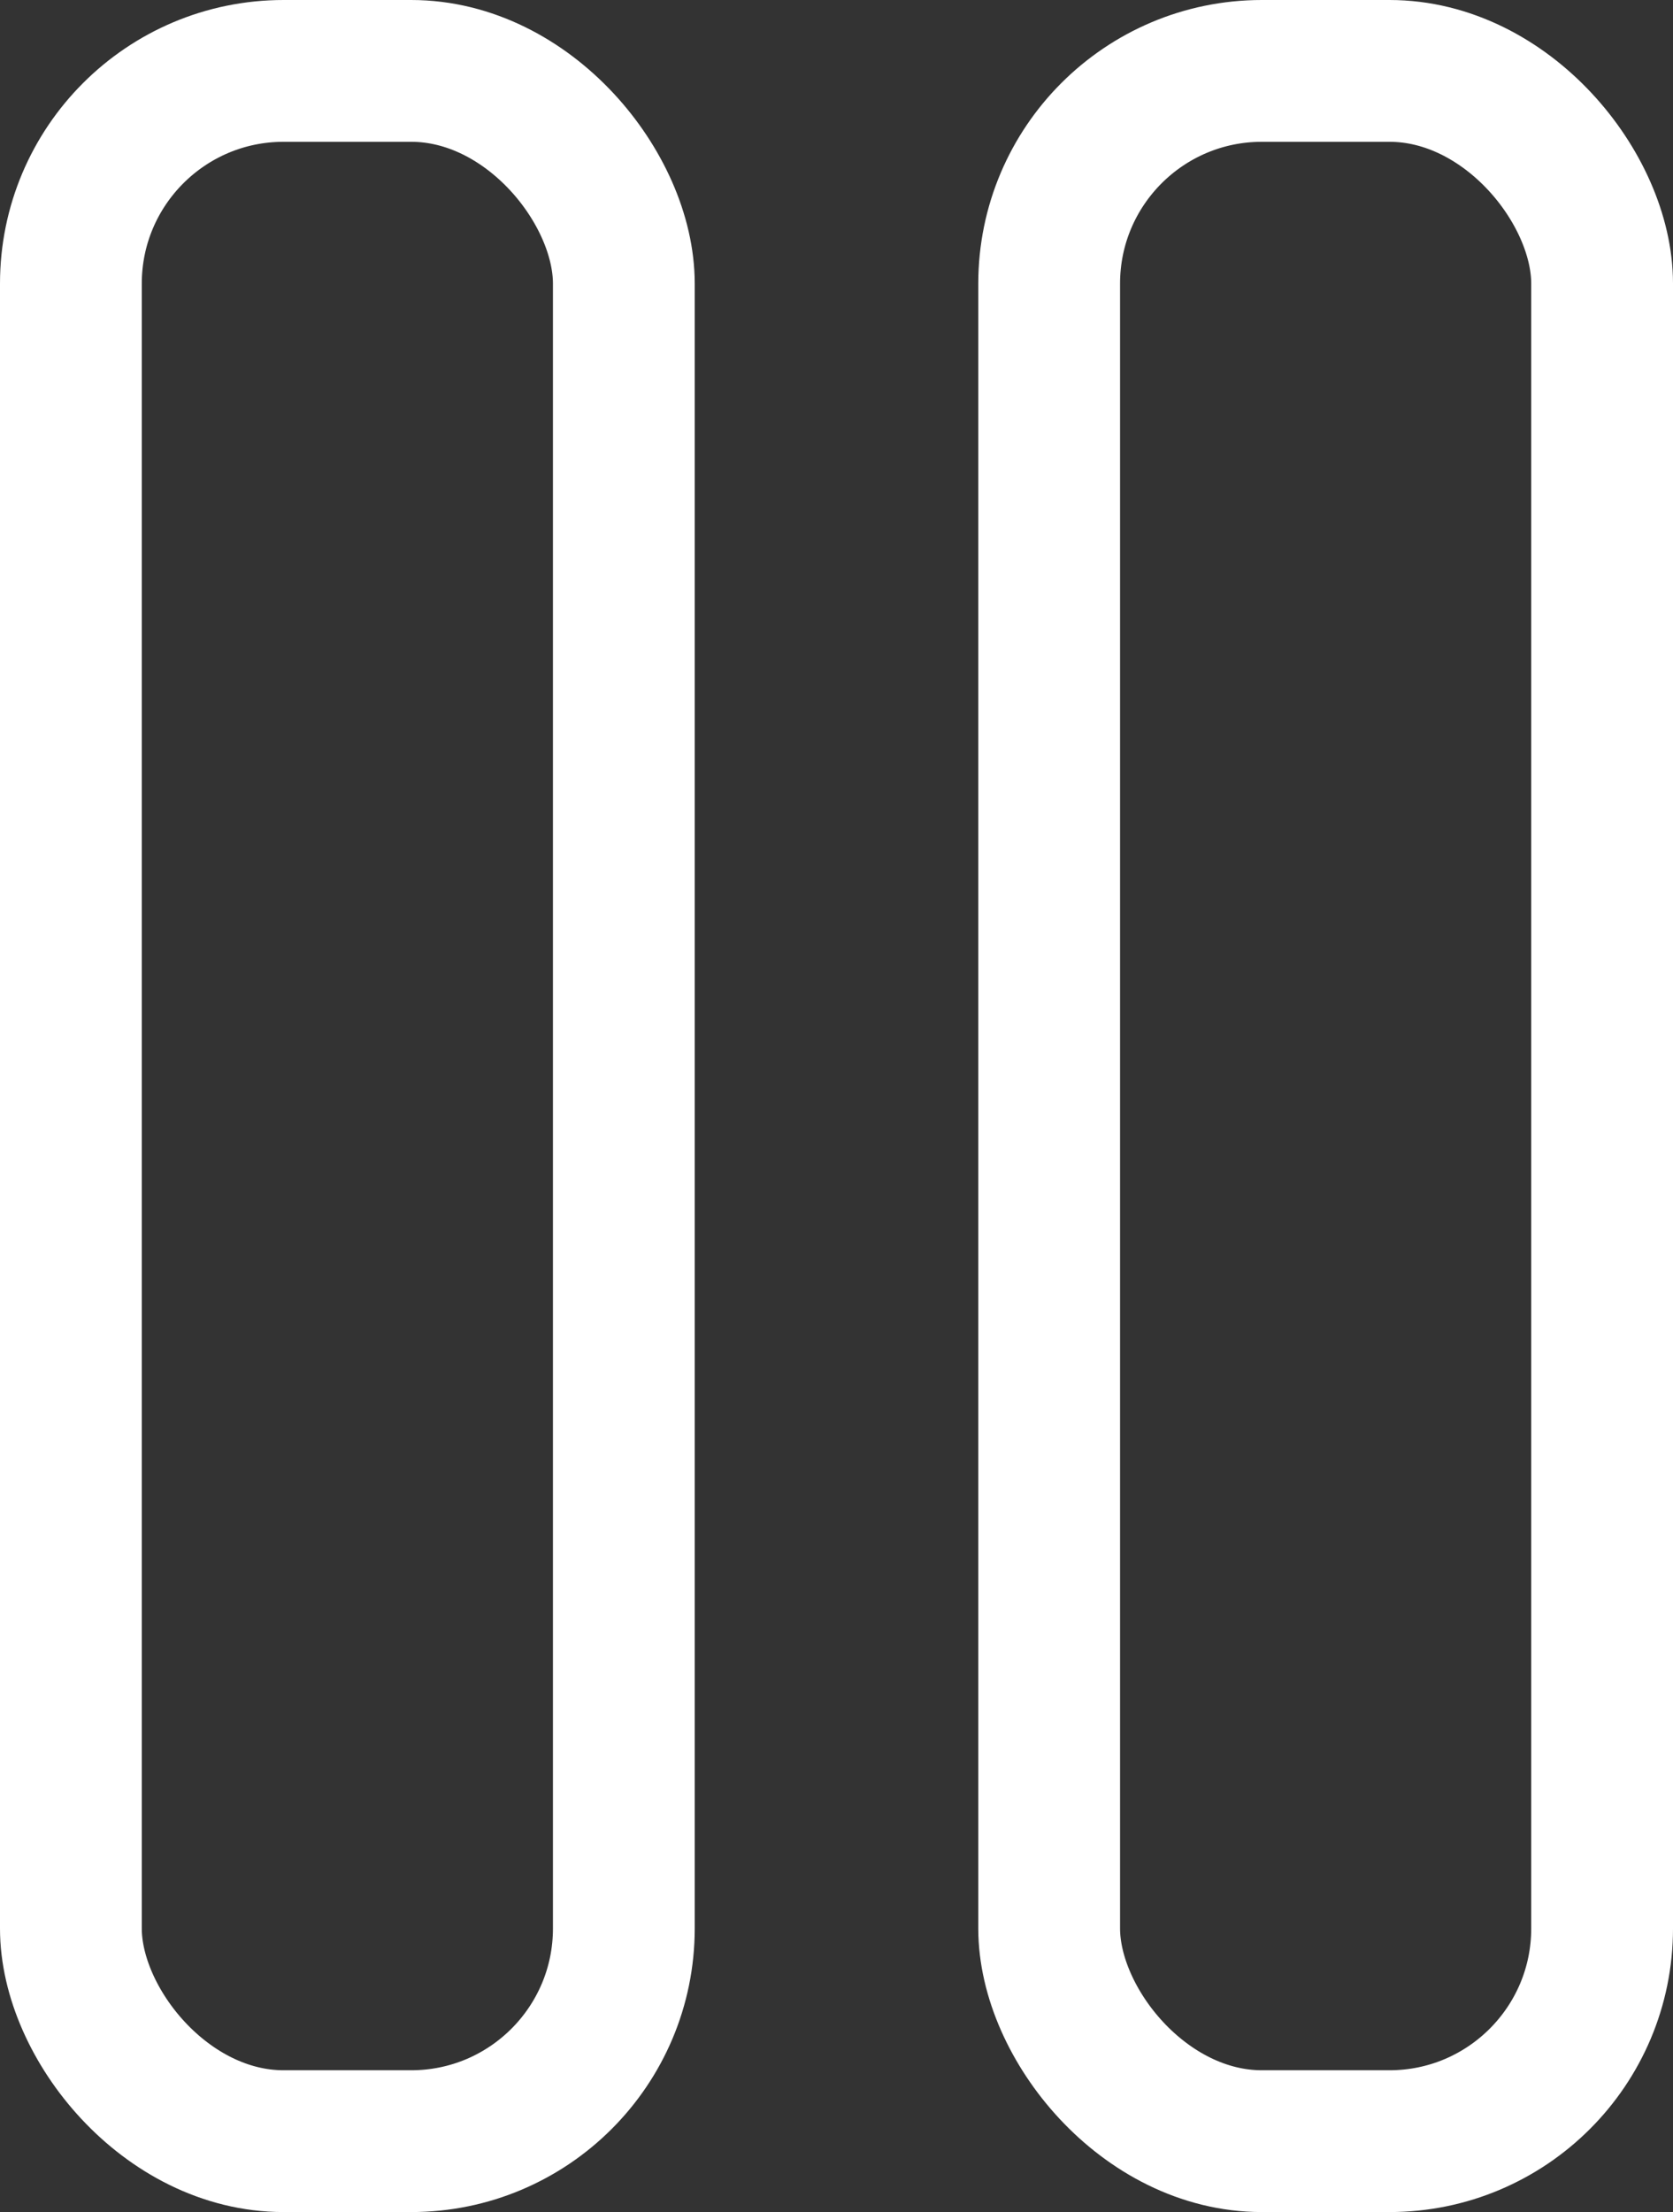 <svg width="118" height="156" viewBox="0 0 118 156" fill="none" xmlns="http://www.w3.org/2000/svg">
<rect x="0" y="0" width="118" height="156" fill="#333333" stroke="none"/>
<rect x="5" y="5" width="39" height="146" rx="15" stroke="white" stroke-width="10"/>
<rect x="74" y="5" width="39" height="146" rx="15" stroke="white" stroke-width="10"/>
</svg>

